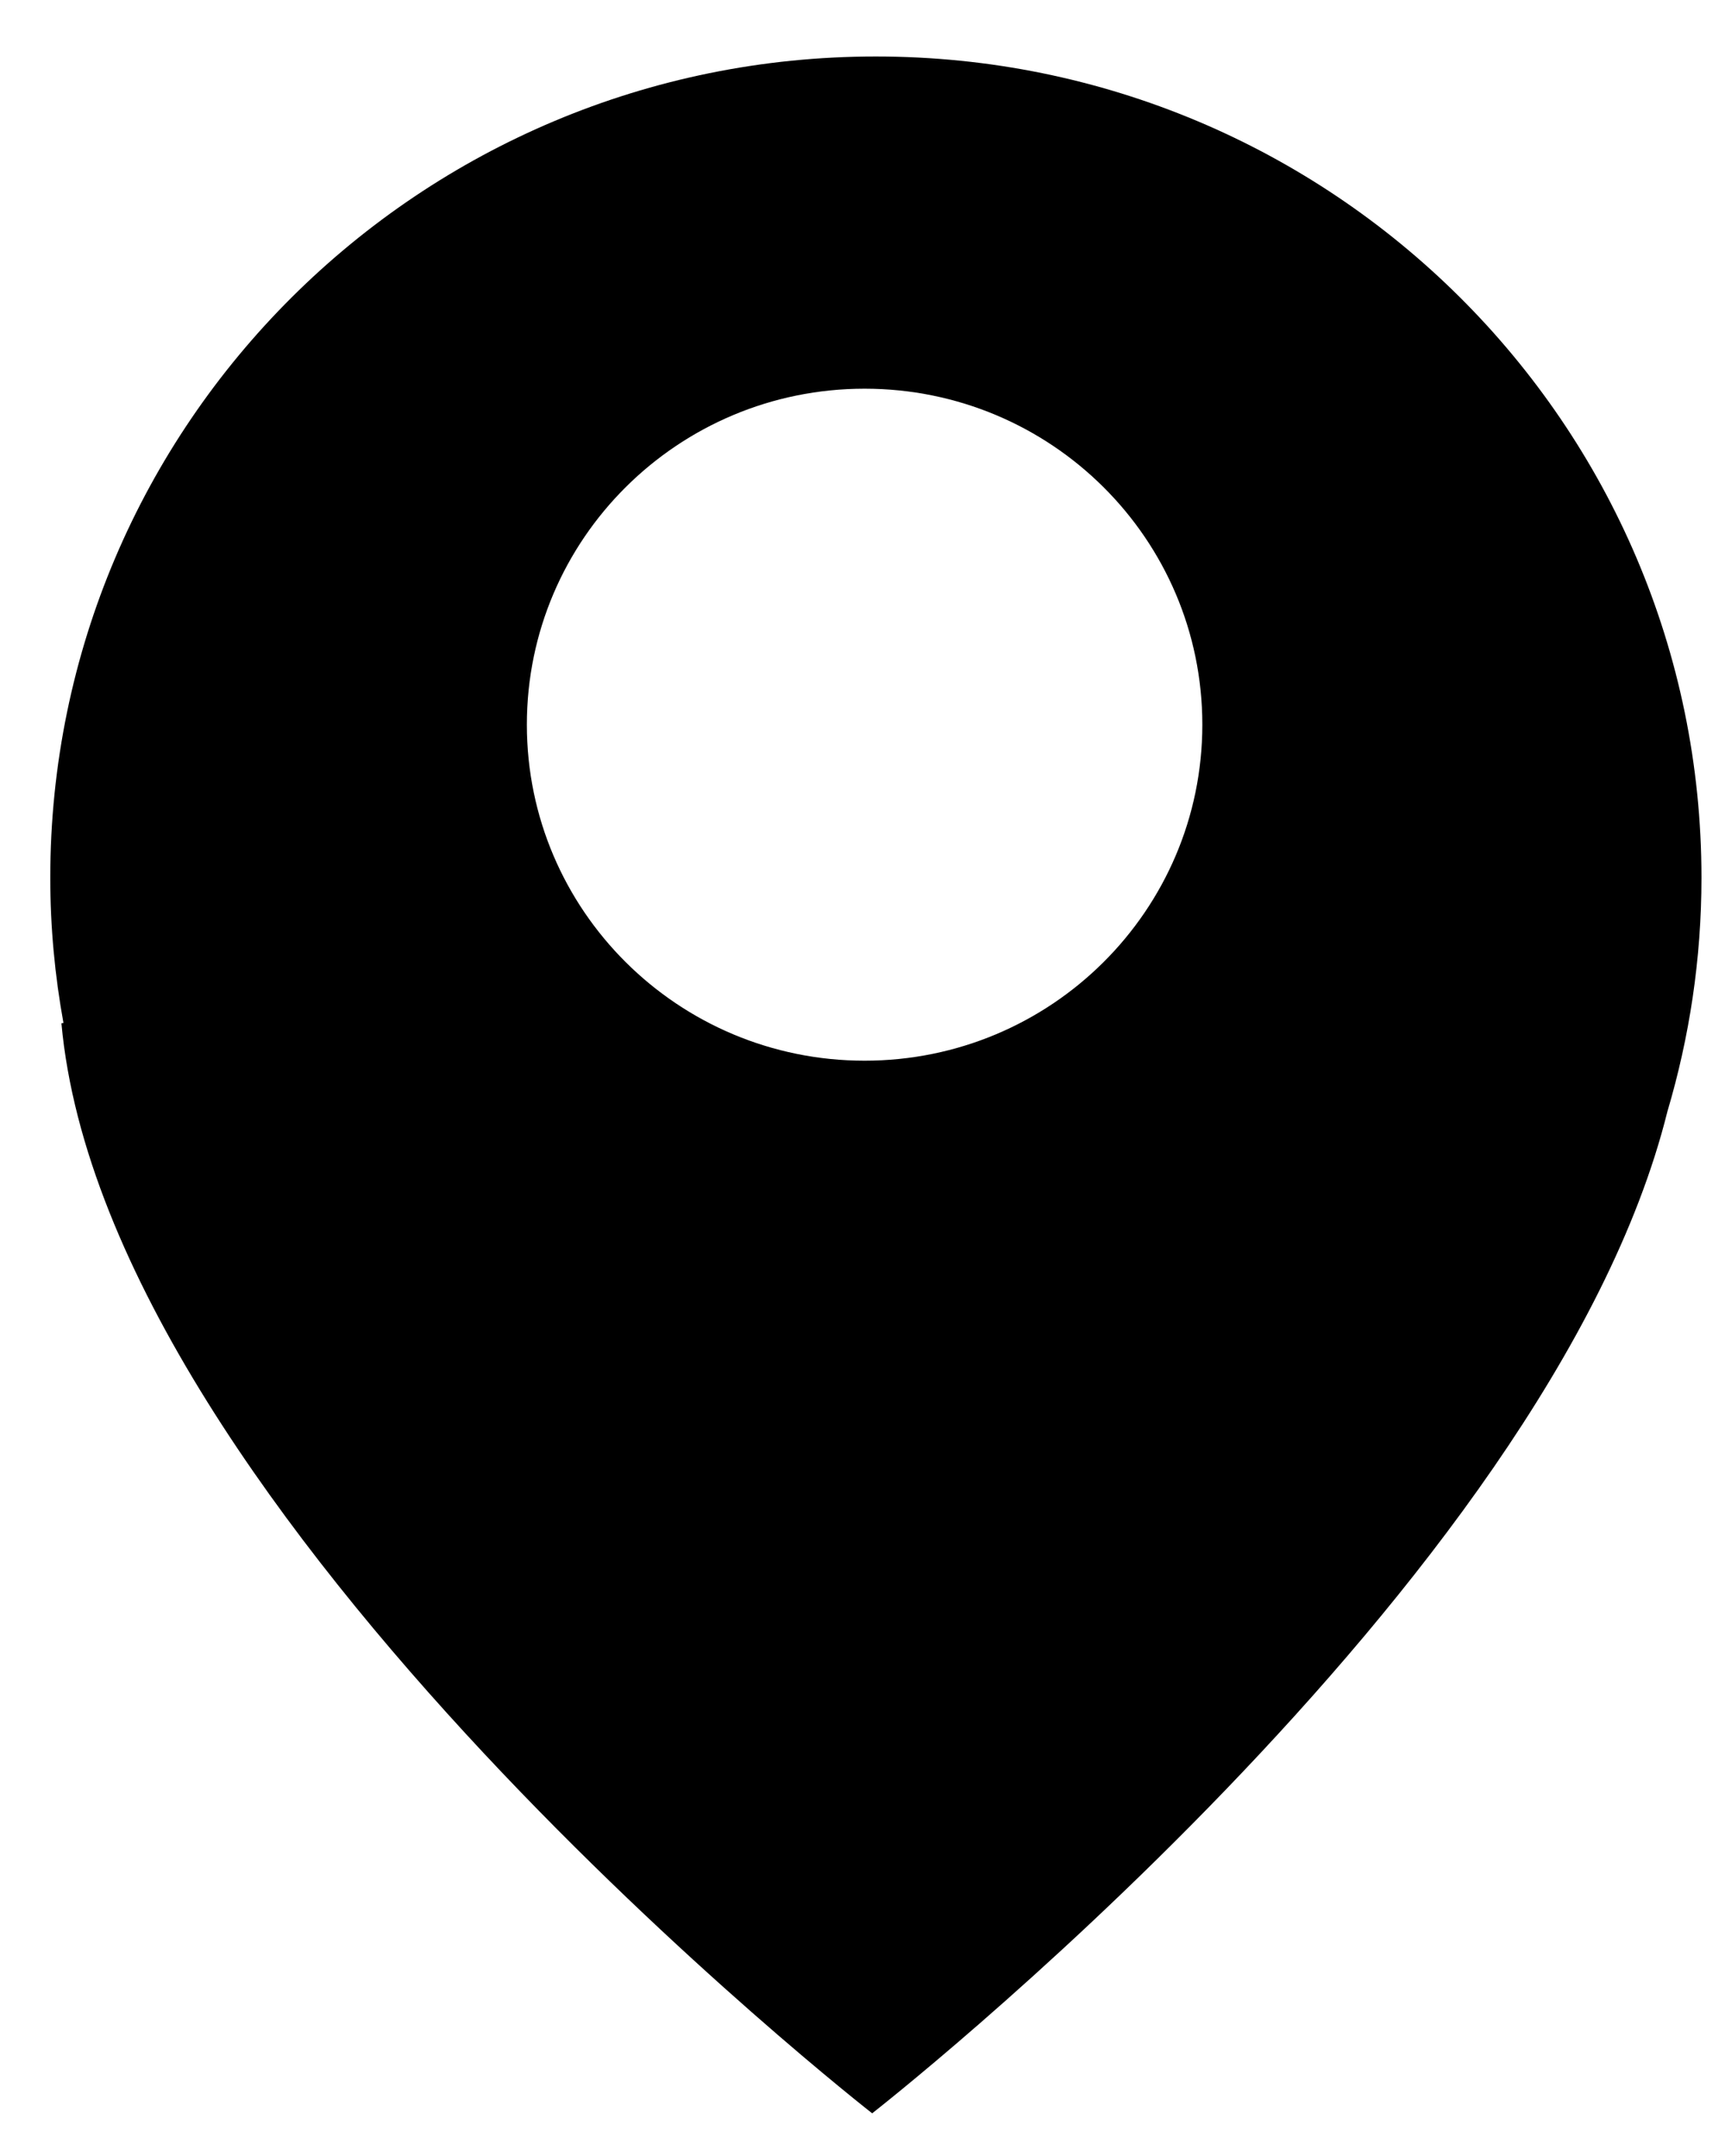 <svg width="28" height="35" viewBox="0 0 28 35" fill="none" xmlns="http://www.w3.org/2000/svg">
<path d="M0.816 14.249C0.816 6.886 6.815 0.917 14.216 0.917C21.618 0.917 27.618 6.886 27.618 14.249C27.618 15.567 27.423 16.839 27.065 18.044C25.157 25.721 14.157 34.307 14.157 34.307C14.157 34.307 1.728 24.612 0.997 16.613L1.03 16.606C0.891 15.842 0.816 15.055 0.816 14.249ZM14.034 17.219C17.062 17.219 19.516 14.776 19.516 11.764C19.516 8.751 17.062 6.31 14.034 6.31C11.007 6.31 8.552 8.751 8.552 11.764C8.552 14.776 11.007 17.219 14.034 17.219Z" fill="black"/>
</svg>
